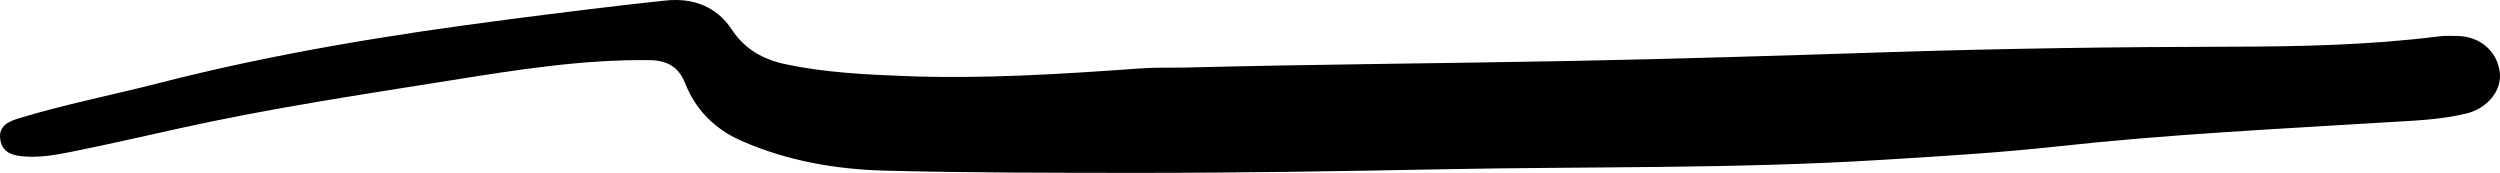 <svg xmlns="http://www.w3.org/2000/svg" xmlns:xlink="http://www.w3.org/1999/xlink" version="1.1" id="Layer_1" x="0px" y="0px" enable-background="new 0 0 1024 304" xml:space="preserve" viewBox="59.52 132.17 877.5 60.68">
<path fill="#000000" opacity="1" stroke="none" d=" M474.999,155.892   C520.8,154.729 566.118,154.432 611.422,153.553   C648.218,152.839 685.016,151.689 721.804,150.501   C761.945,149.205 802.083,148.629 842.24,148.56   C866.72,148.517 891.199,148.011 915.543,144.946   C917.681,144.677 919.872,144.76 922.037,144.792   C929.968,144.91 935.997,150.076 936.94,157.506   C937.751,163.889 932.681,170.223 925.094,172.045   C915.654,174.313 905.958,174.549 896.342,175.143   C858.12,177.503 819.872,179.36 781.776,183.551   C761.094,185.825 740.305,187.036 719.529,188.312   C668.438,191.451 617.276,190.584 566.146,191.575   C530.334,192.27 494.526,192.861 458.711,192.845   C429.219,192.831 399.716,192.831 370.238,192.067   C352.882,191.617 335.772,188.654 319.677,181.564   C310.418,177.484 303.702,170.753 299.969,161.325   C297.683,155.55 293.595,153.361 287.57,153.284   C264.291,152.983 241.429,156.599 218.558,160.243   C186.347,165.377 154.082,170.199 122.215,177.286   C109.542,180.104 96.879,182.987 84.15,185.535   C78.953,186.575 73.638,187.478 68.285,187.106   C64.341,186.831 60.373,185.989 59.622,181.187   C58.873,176.4 62.534,174.799 66.116,173.708   C82.371,168.756 99.058,165.502 115.501,161.286   C156.036,150.894 197.243,144.227 238.691,138.897   C256.853,136.562 275.024,134.259 293.233,132.347   C302.598,131.364 310.992,134.366 316.31,142.443   C321.01,149.58 327.465,153.074 335.437,154.752   C349.027,157.612 362.861,158.309 376.64,158.856   C404.472,159.96 432.251,158.16 460.008,156.17   C464.821,155.825 469.669,155.974 474.999,155.892  z"/>
</svg>